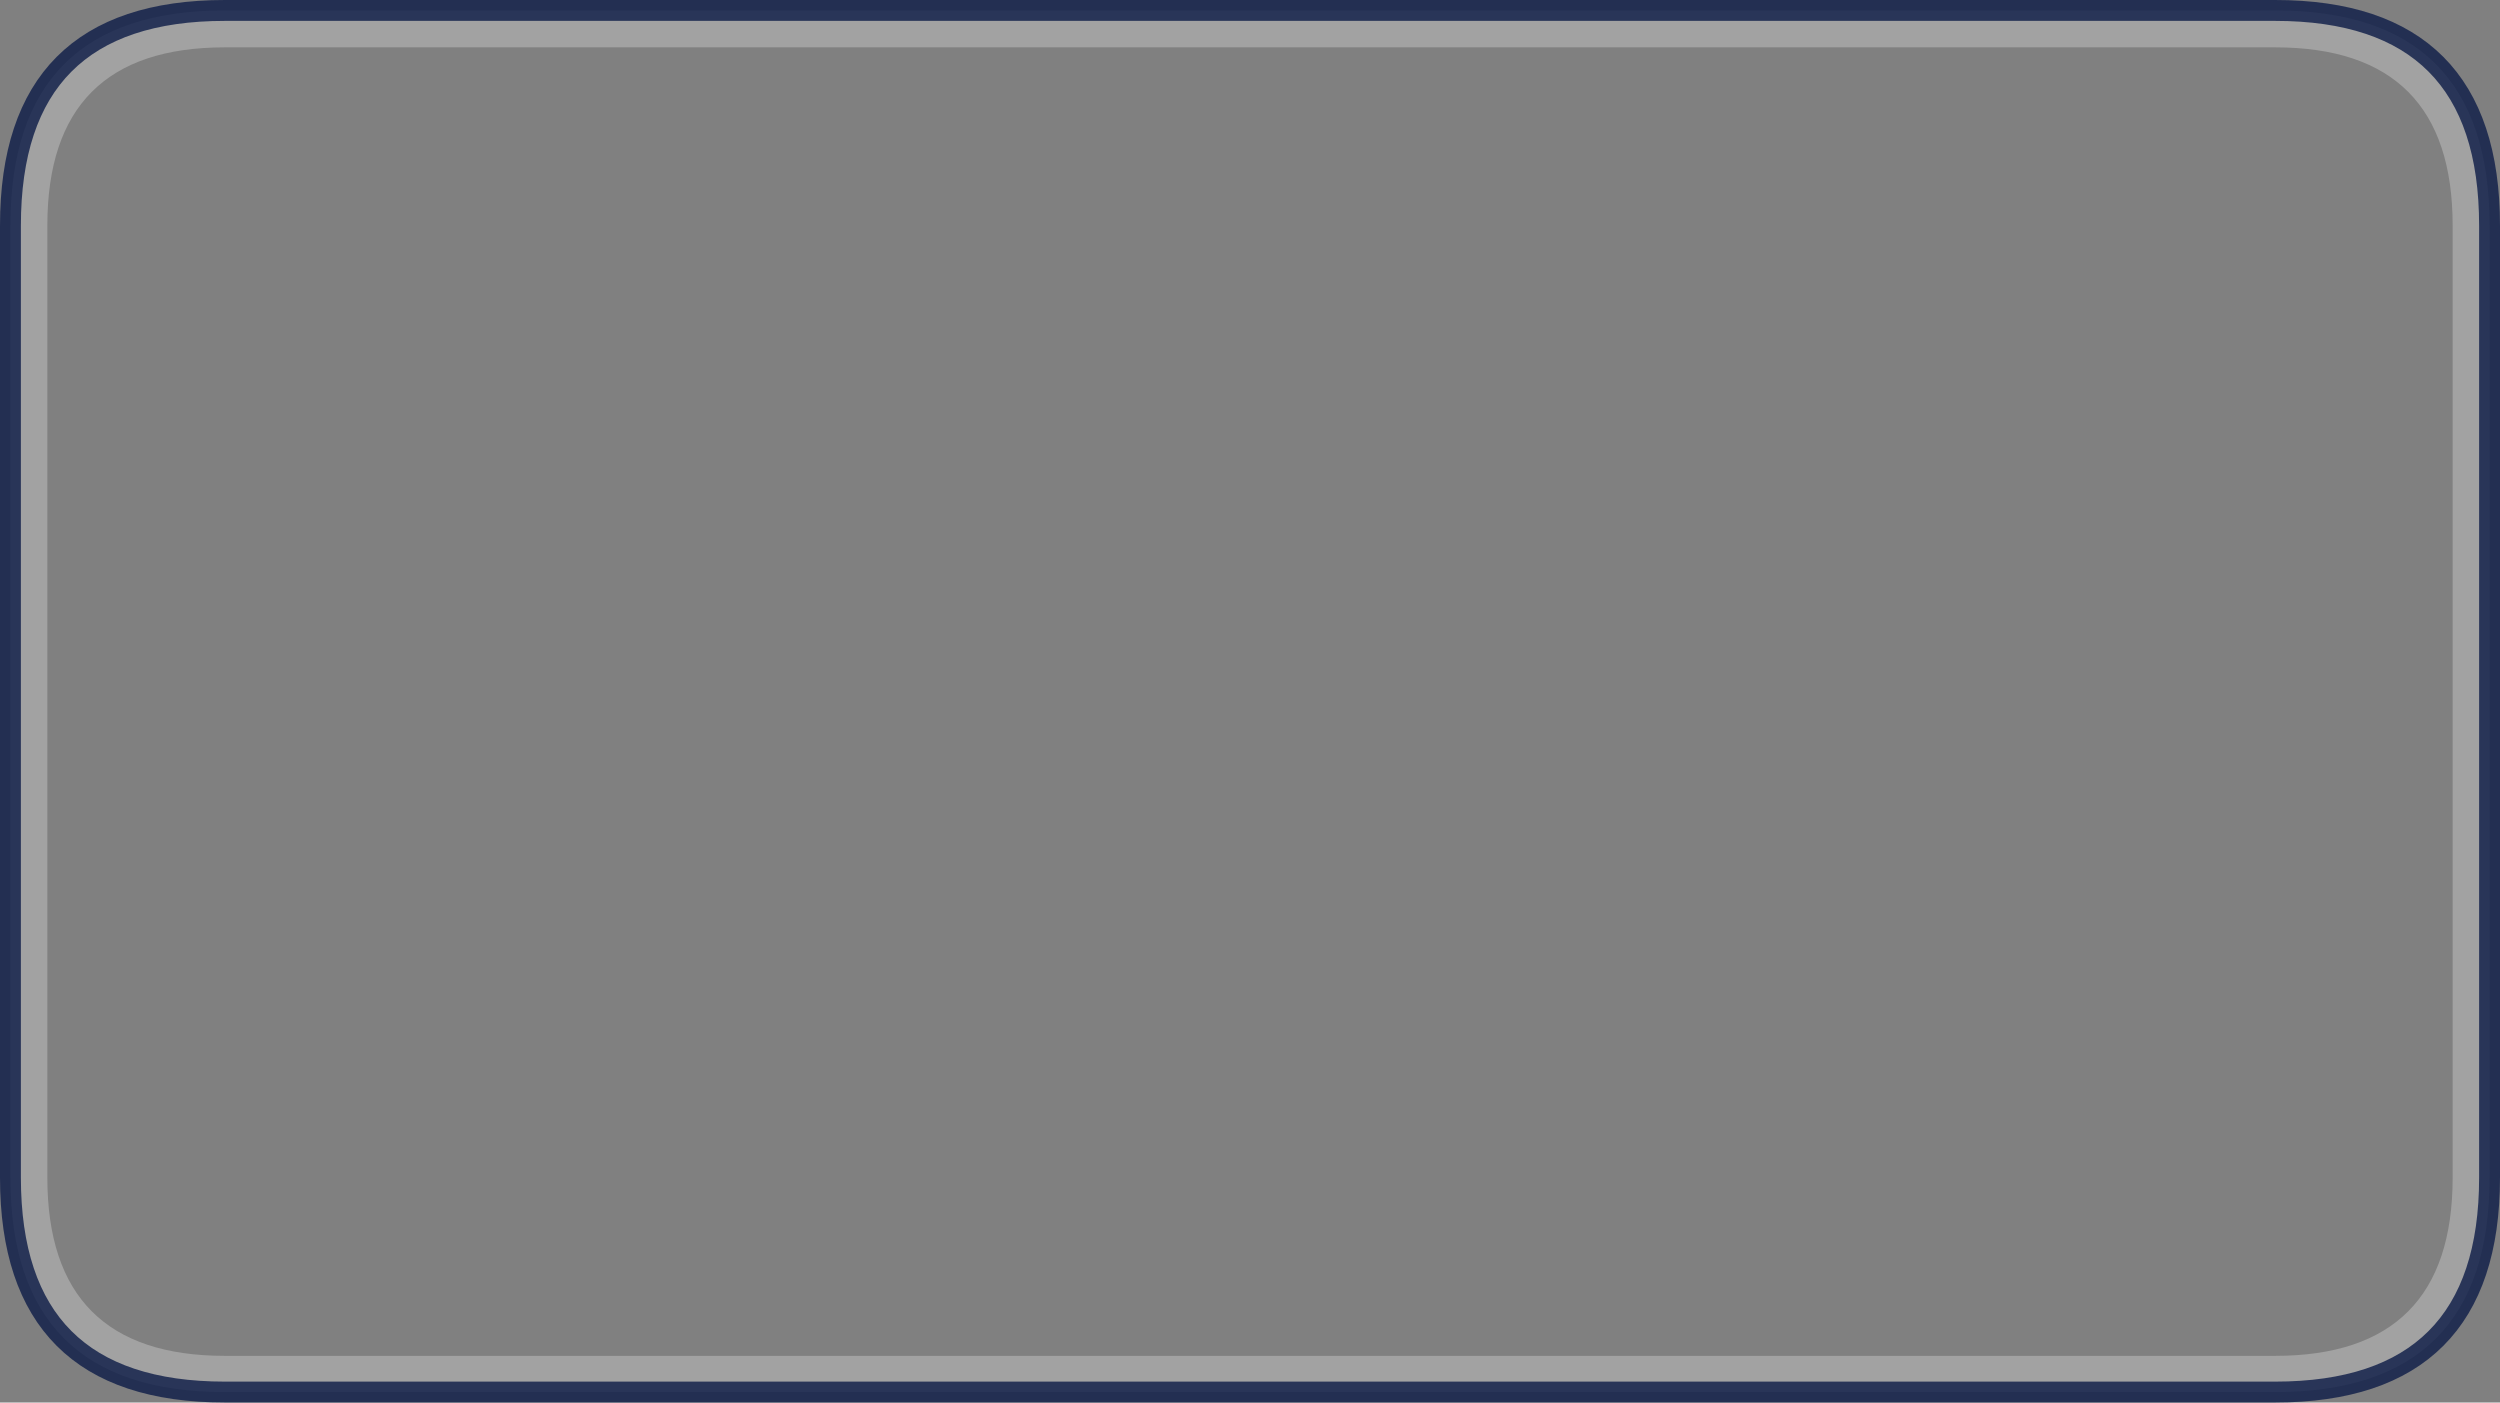 <?xml version="1.0" encoding="UTF-8" standalone="no"?>
<svg xmlns:xlink="http://www.w3.org/1999/xlink" height="100.7px" width="179.5px" xmlns="http://www.w3.org/2000/svg">
  <rect width="100%" height="100%" fill="#808080" stroke="none"/>
  <g transform="matrix(1.0, 0.0, 0.0, 1.0, 89.05, 50.65)">
    <path d="M-72.9 -49.9 L74.3 -49.9 Q89.7 -49.9 89.7 -34.45 L89.7 33.9 Q89.7 49.3 74.3 49.3 L-72.9 49.3 Q-88.3 49.3 -88.3 33.9 L-88.3 -34.45 Q-88.3 -49.9 -72.9 -49.9 M74.3 -47.25 L-72.9 -47.25 Q-85.65 -47.25 -85.65 -34.45 L-85.65 33.9 Q-85.65 46.7 -72.9 46.7 L74.3 46.7 Q87.05 46.7 87.05 33.9 L87.05 -34.45 Q87.05 -47.25 74.3 -47.25" fill="#ffffff" fill-opacity="0.267" fill-rule="evenodd" stroke="none"/>
    <path d="M-72.9 -49.9 L74.3 -49.9 Q89.7 -49.9 89.7 -34.45 L89.7 33.9 Q89.7 49.3 74.3 49.3 L-72.9 49.3 Q-88.3 49.3 -88.3 33.9 L-88.3 -34.45 Q-88.3 -49.9 -72.9 -49.9 Z" fill="none" stroke="#0f1e48" stroke-linecap="round" stroke-linejoin="round" stroke-opacity="0.82" stroke-width="1.5"/>
  </g>
</svg>

